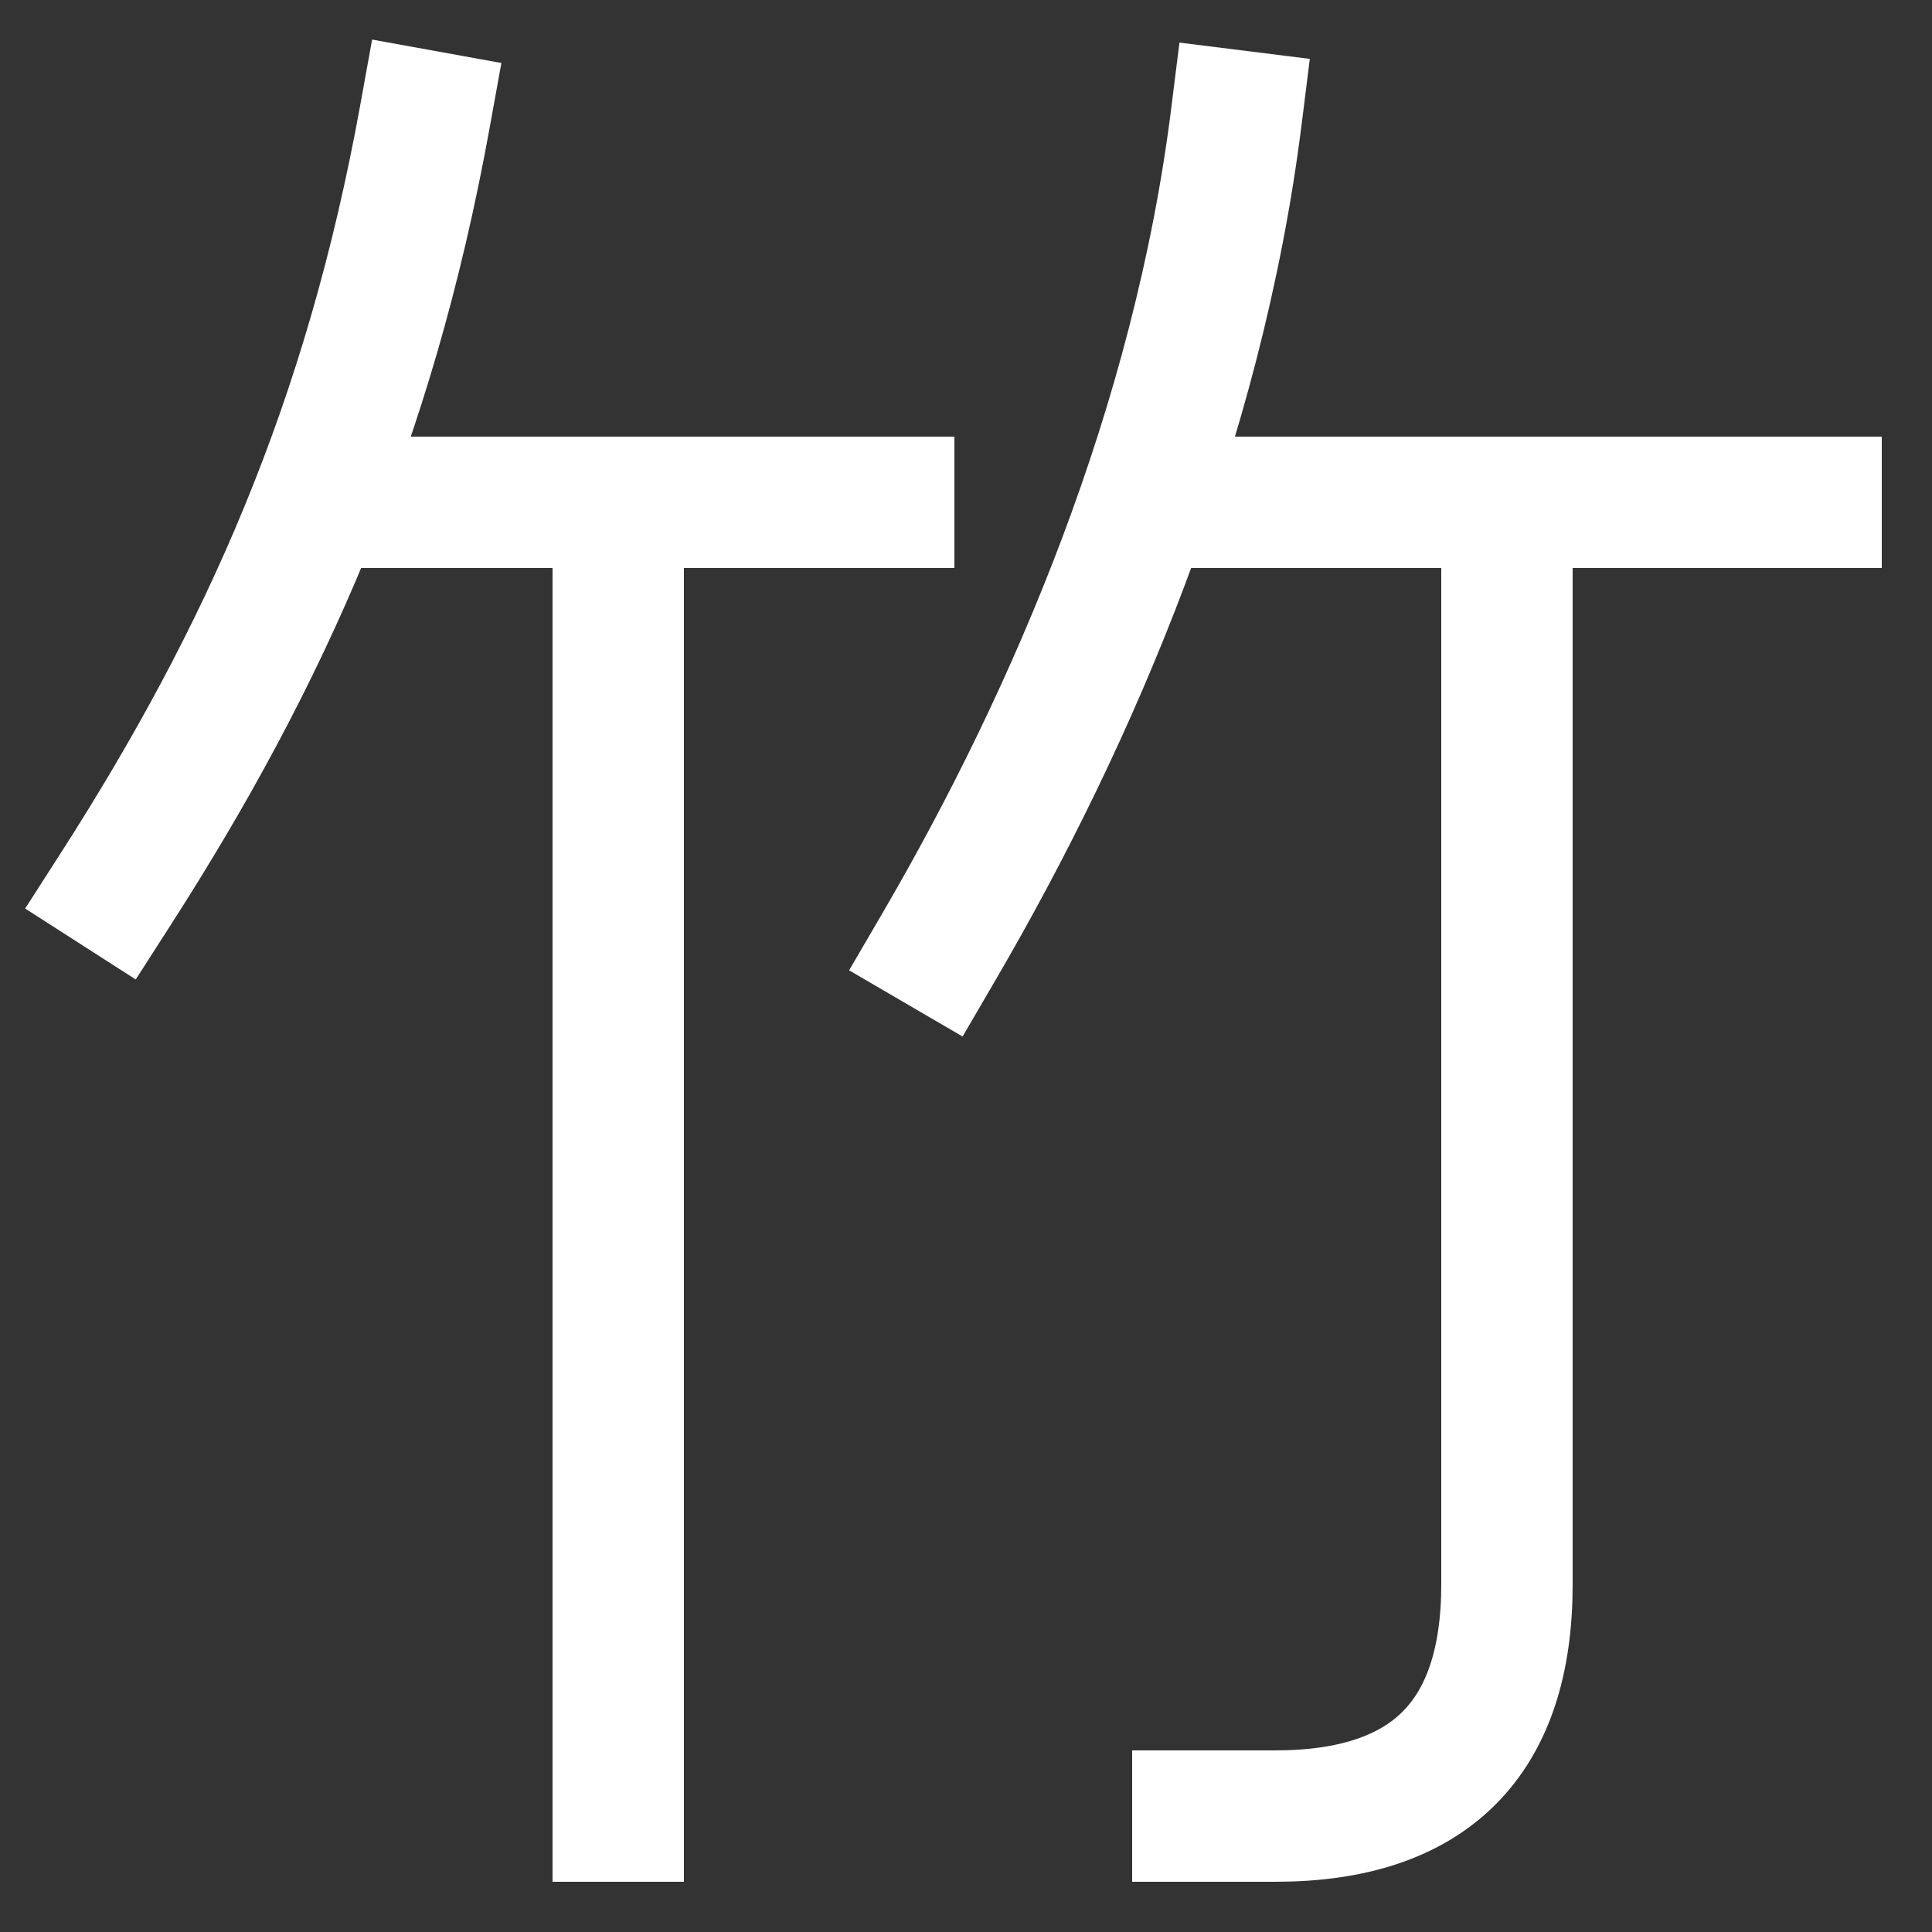<svg xmlns="http://www.w3.org/2000/svg" xmlns:xlink="http://www.w3.org/1999/xlink" viewBox="0 0 1000 1000"><rect x="0" y="0" width="1000" height="1000" fill="#333333" stroke="none"/><defs><style>.a,.b{fill:none;}.b{stroke:#fff;stroke-linecap:square;stroke-miterlimit:2;stroke-width:68px;}.c{clip-path:url(#a);}.d{clip-path:url(#b);}.e{clip-path:url(#c);}</style><clipPath id="a"><rect class="a" y="260" width="1000" height="938"/></clipPath><clipPath id="b"><rect class="a" x="593" width="614" height="500"/></clipPath><clipPath id="c"><rect class="a" x="170" width="610" height="500"/></clipPath></defs><title>bamboo</title><path class="b" d="M640,60c-20,160-84,310-154,430"/><path class="b" d="M220,60C191,220,137,340,60,460"/><g class="c"><path class="b" d="M780,260V820q0,120-120,120H620"/><line class="b" x1="320" y1="260" x2="320" y2="940"/></g><g class="d"><line class="b" x1="940" y1="260" x2="593" y2="260"/></g><g class="e"><line class="b" x1="460" y1="260" x2="164" y2="260"/></g></svg>